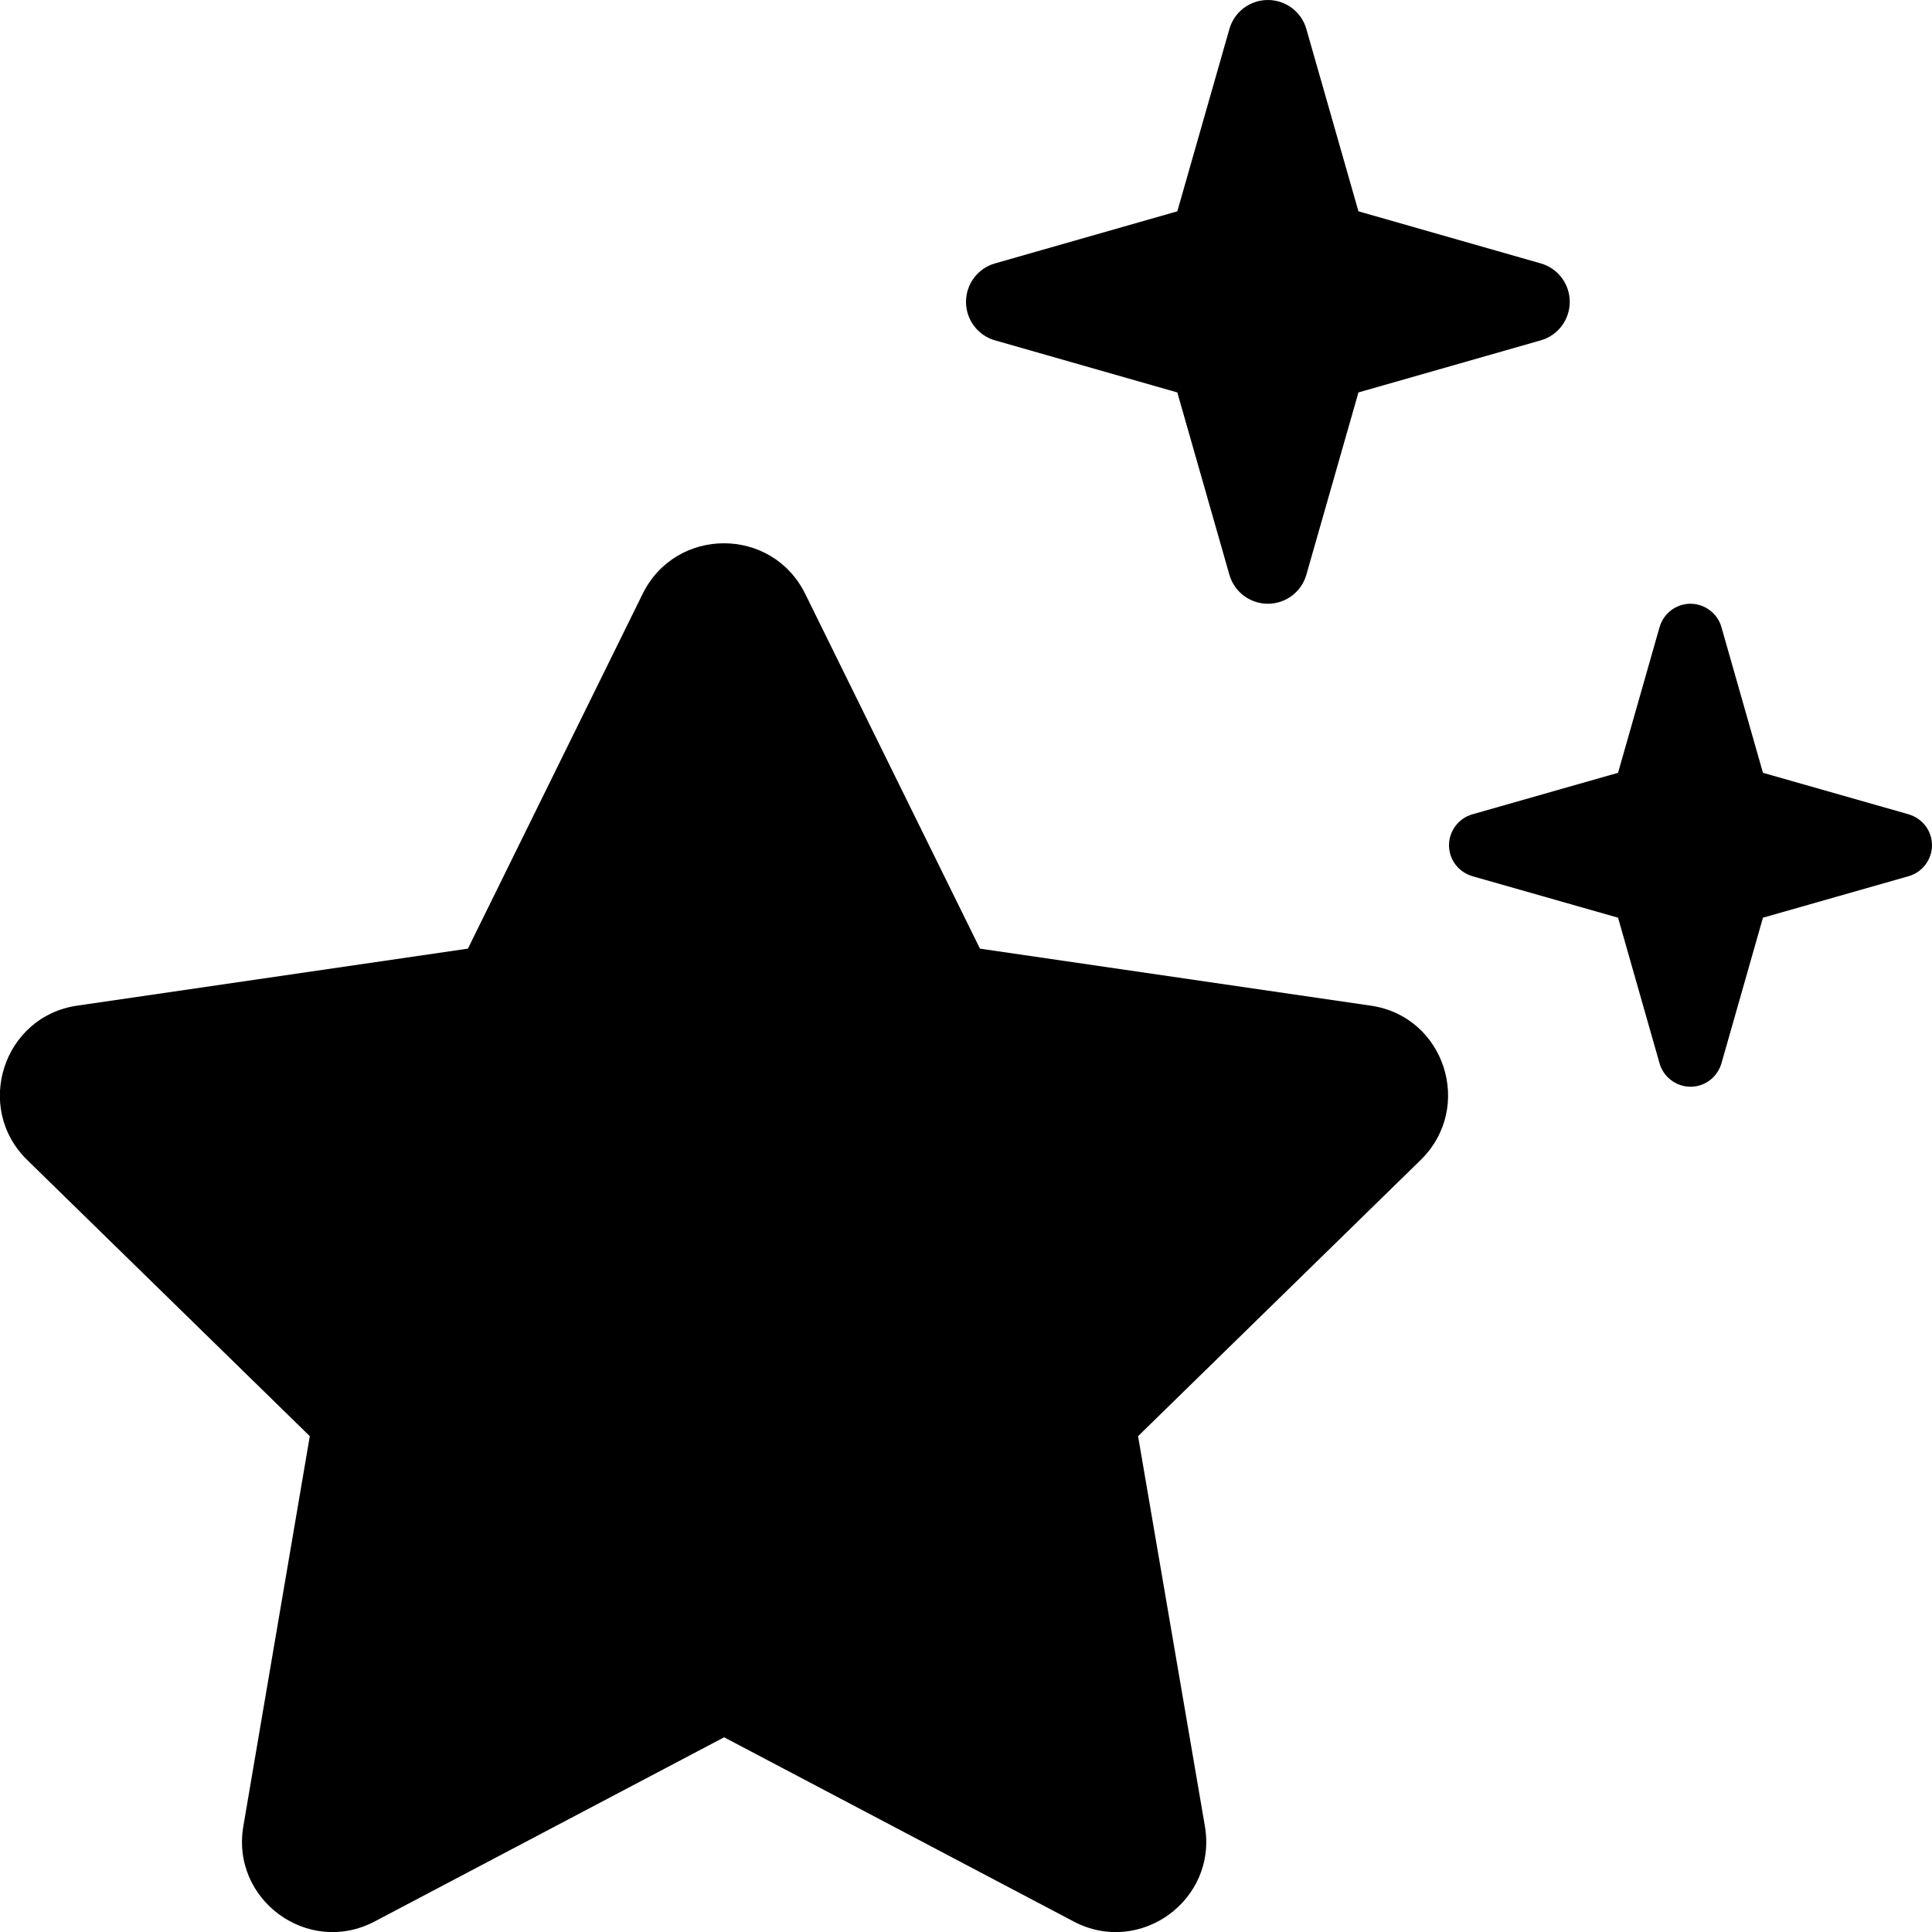 <svg xmlns="http://www.w3.org/2000/svg" viewBox="0 0 512 512"><path class="pr-icon-duotone-secondary" d="M256 80c0 4.7 3.1 8.9 7.7 10.2L312 104l13.8 48.3c1.3 4.6 5.5 7.7 10.2 7.7s8.9-3.1 10.2-7.7L360 104l48.3-13.8c4.6-1.3 7.7-5.5 7.7-10.2s-3.1-8.9-7.7-10.2L360 56 346.2 7.7C344.9 3.1 340.7 0 336 0s-8.9 3.1-10.2 7.7L312 56 263.7 69.8c-4.6 1.3-7.7 5.5-7.7 10.2zM384 224c0 3.8 2.5 7.1 6.2 8.2l38.6 11 11 38.6c1 3.6 4.4 6.2 8.2 6.2s7.1-2.5 8.2-6.2l11-38.6 38.6-11c3.6-1 6.2-4.4 6.2-8.2s-2.5-7.1-6.2-8.2l-38.6-11-11-38.6c-1-3.6-4.4-6.2-8.2-6.2s-7.1 2.5-8.2 6.2l-11 38.6-38.6 11c-3.6 1-6.2 4.4-6.2 8.2z"/><path class="pr-icon-duotone-primary" d="M213.4 157.4c-8.8-17.9-34.3-17.9-43.1 0l-46.3 94L20.5 266.5C.9 269.3-7 293.5 7.2 307.4l74.9 73.2L64.5 483.9c-3.4 19.6 17.2 34.6 34.8 25.3l92.6-48.8 92.6 48.8c17.6 9.3 38.2-5.7 34.8-25.3L301.6 380.6l74.9-73.2c14.2-13.9 6.4-38.1-13.3-40.9L259.7 251.4l-46.3-94z"/></svg>